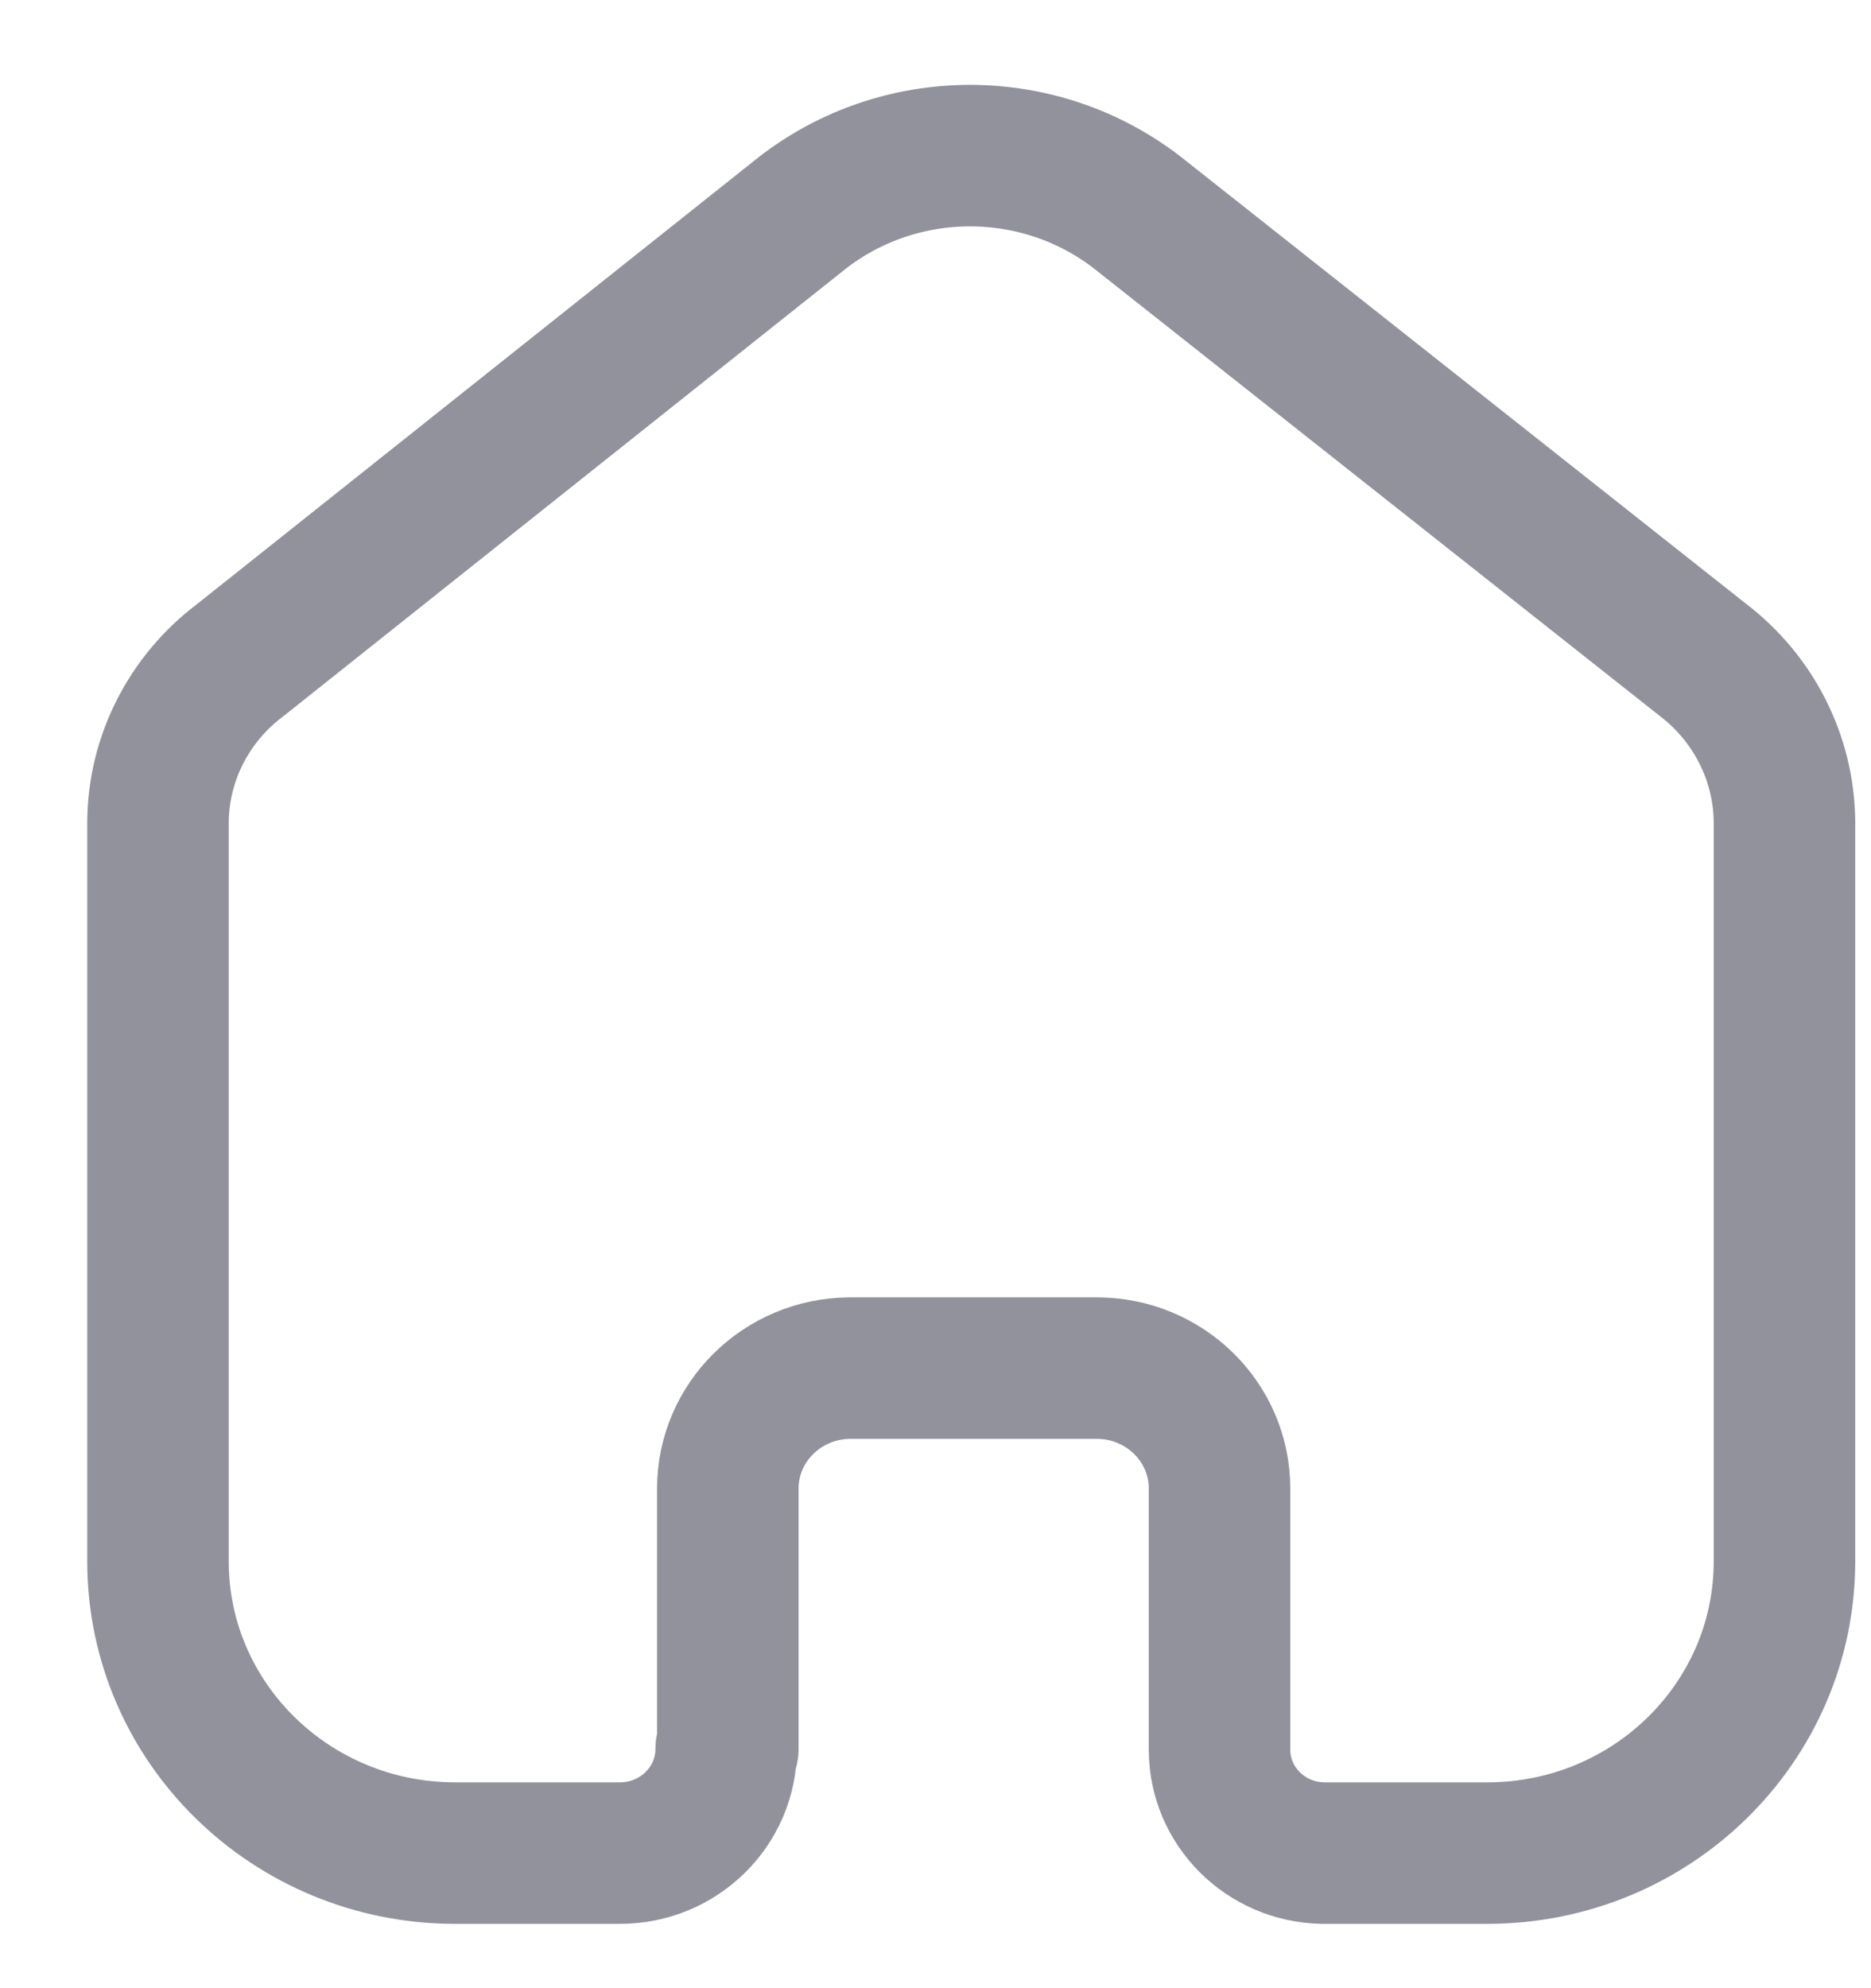 <svg width="16" height="17" viewBox="0 0 16 17" fill="none" xmlns="http://www.w3.org/2000/svg">
<path d="M6.224 14.954V12.728C6.224 12.162 6.69 11.702 7.267 11.698H9.379C9.959 11.698 10.429 12.159 10.429 12.728V12.728V14.961C10.429 15.441 10.82 15.834 11.309 15.845H12.718C14.122 15.845 15.26 14.728 15.26 13.35V13.35V7.019C15.253 6.477 14.993 5.968 14.556 5.637L9.739 1.828C8.895 1.165 7.695 1.165 6.851 1.828L2.055 5.644C1.616 5.974 1.356 6.483 1.351 7.026V13.35C1.351 14.728 2.489 15.845 3.893 15.845H5.302C5.803 15.845 6.21 15.446 6.21 14.954V14.954" stroke="#92929D" stroke-width="1.21" stroke-linecap="round" stroke-linejoin="round"/>
</svg>
